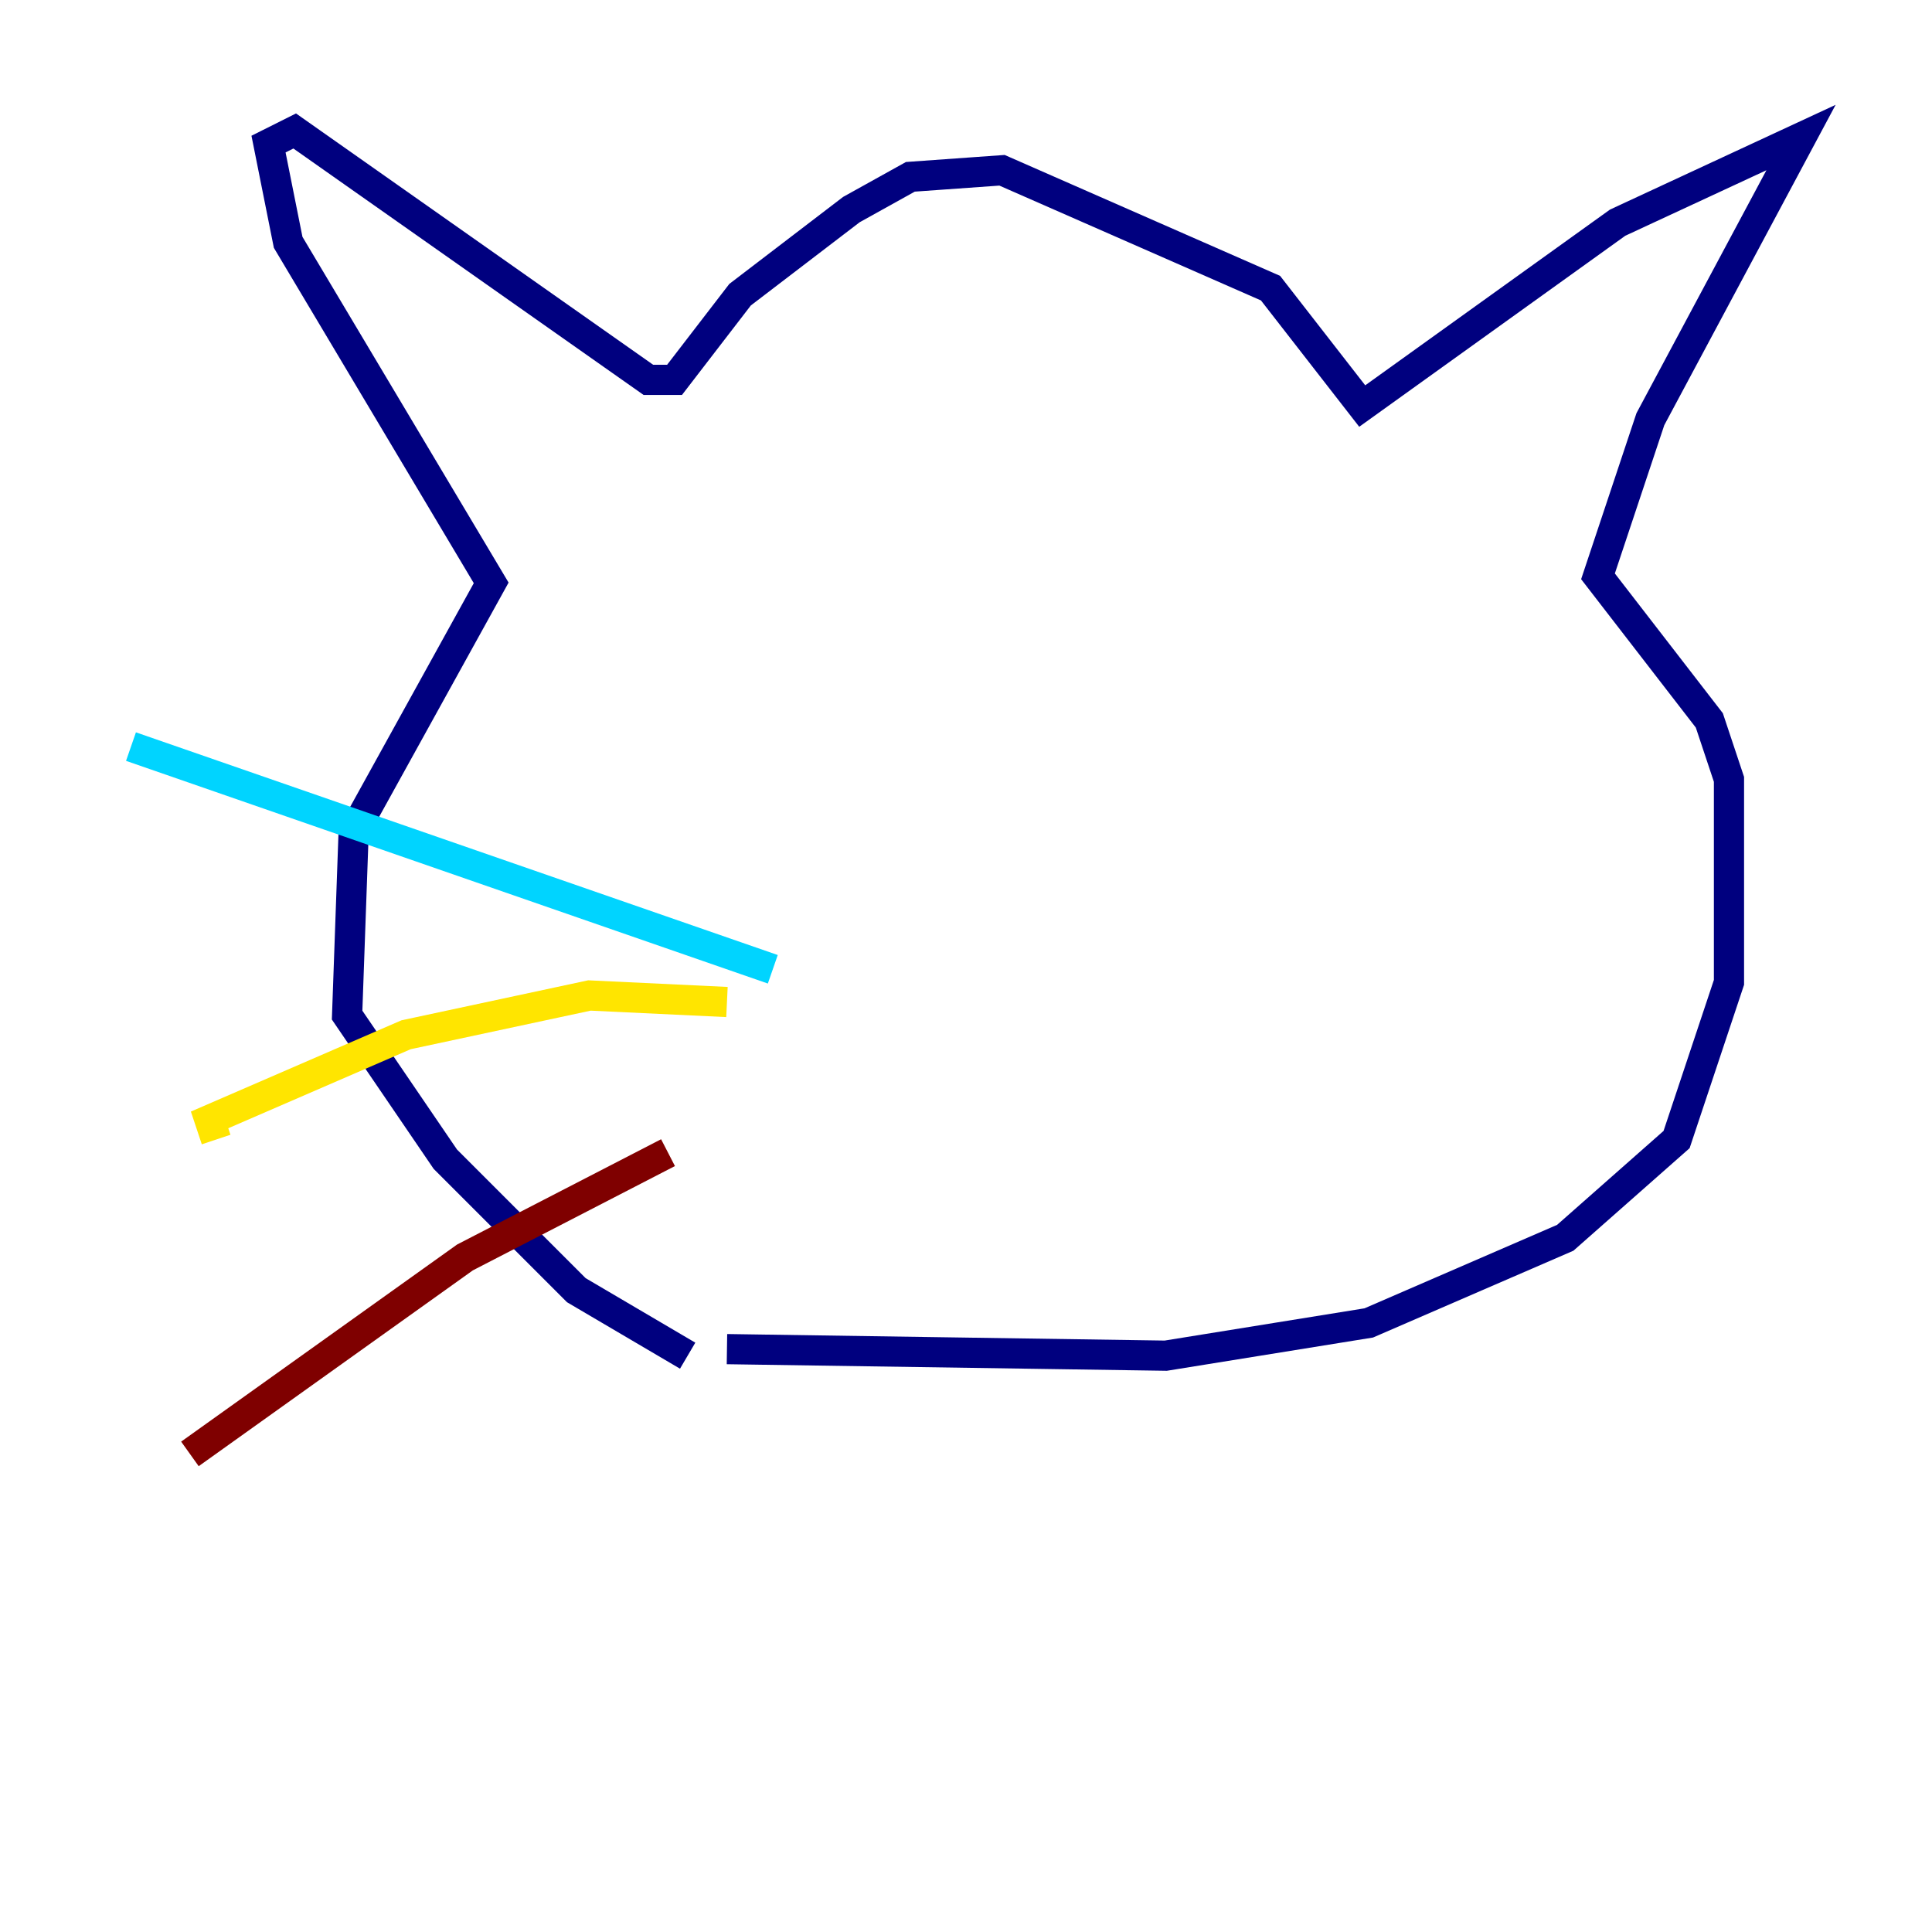 <?xml version="1.0" encoding="utf-8" ?>
<svg baseProfile="tiny" height="128" version="1.2" viewBox="0,0,128,128" width="128" xmlns="http://www.w3.org/2000/svg" xmlns:ev="http://www.w3.org/2001/xml-events" xmlns:xlink="http://www.w3.org/1999/xlink"><defs /><polyline fill="none" points="45.559,89.817 38.183,85.478 29.505,76.8 22.997,67.254 23.43,55.105 32.542,38.617 19.091,16.054 17.79,9.546 19.525,8.678 42.956,25.166 44.691,25.166 49.031,19.525 56.407,13.885 60.312,11.715 66.386,11.281 84.176,19.091 90.251,26.902 107.173,14.752 119.322,9.112 109.342,27.77 105.871,38.183 113.248,47.729 114.549,51.634 114.549,65.085 111.078,75.498 103.702,82.007 90.685,87.647 77.234,89.817 48.163,89.383" stroke="#00007f" stroke-width="2" /><polyline fill="none" points="51.2,64.217 8.678,49.464" stroke="#00d4ff" stroke-width="2" /><polyline fill="none" points="48.163,66.386 39.051,65.953 26.902,68.556 13.885,74.197 14.319,75.498" stroke="#ffe500" stroke-width="2" /><polyline fill="none" points="44.258,76.366 30.807,83.308 12.583,96.325" stroke="#7f0000" stroke-width="2" /></svg>